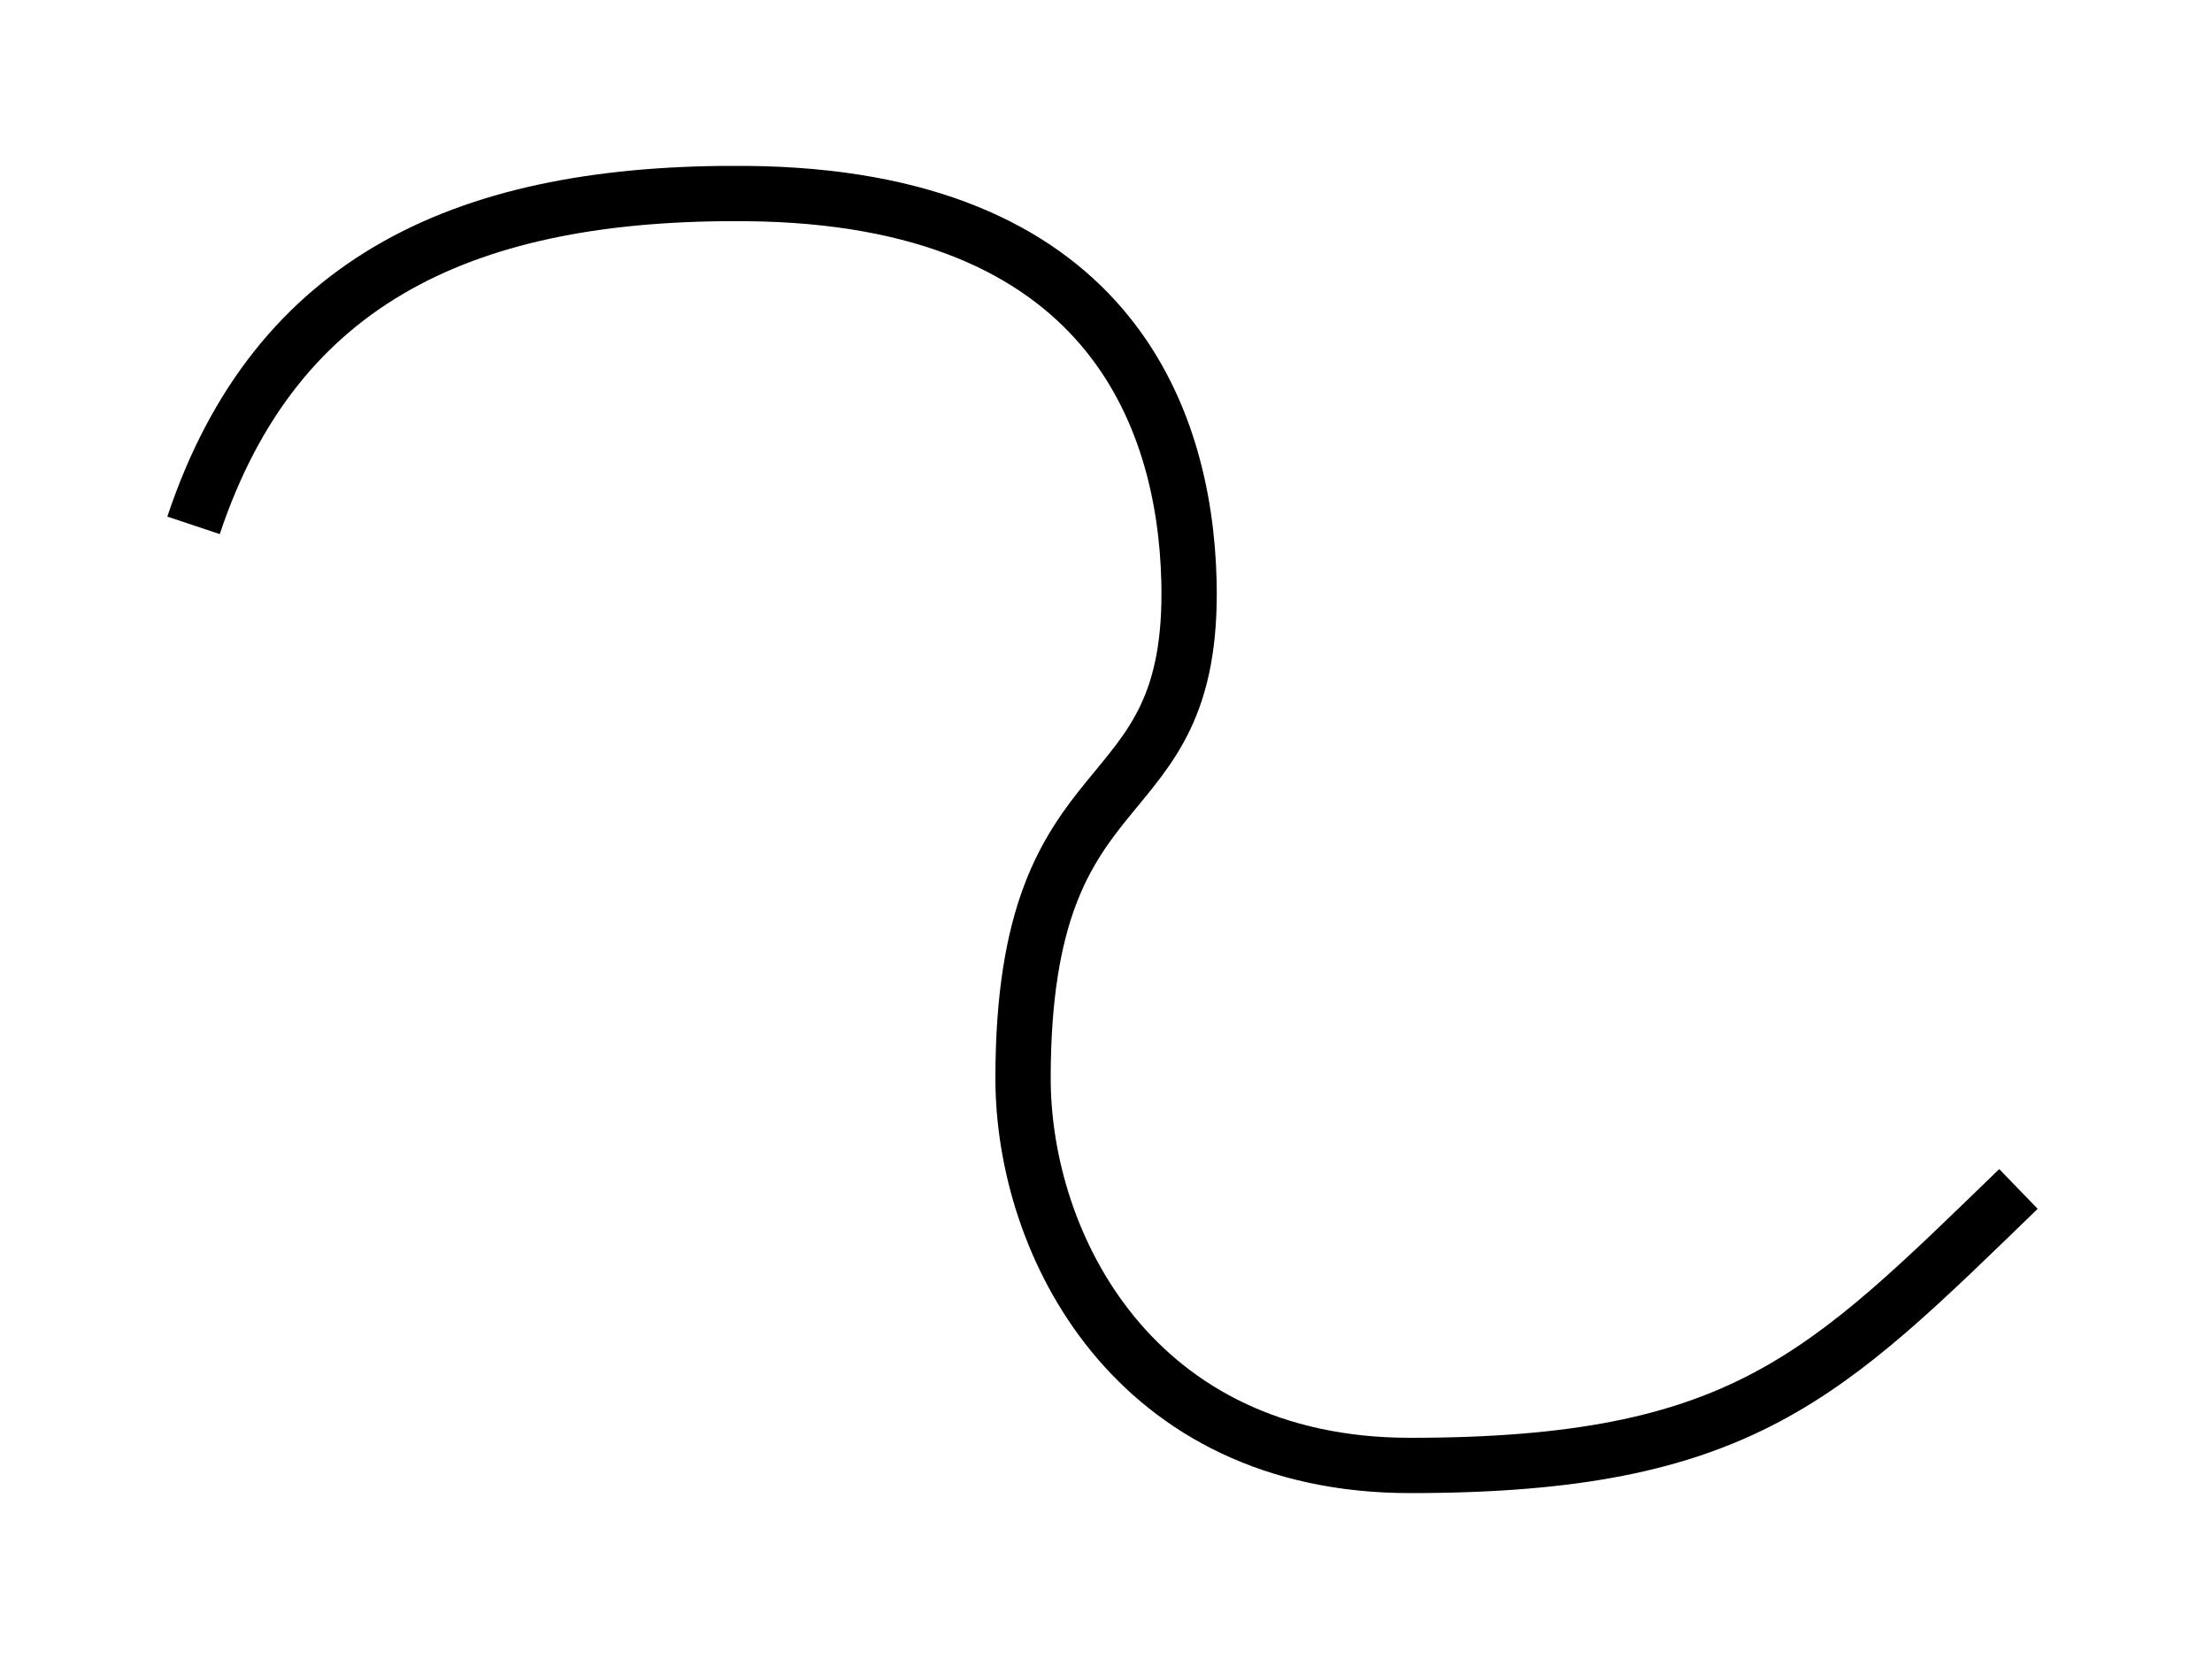 <?xml version="1.0" encoding="UTF-8" standalone="no"?>
<!-- Created with Inkscape (http://www.inkscape.org/) -->

<svg
   width="40"
   height="30"
   viewBox="0 0 40 30"
   version="1.1"
   id="svg1"
   xml:space="preserve"
   xmlns="http://www.w3.org/2000/svg"
   xmlns:svg="http://www.w3.org/2000/svg"><defs
     id="defs1" /><g
     id="layer2"><path
       style="display:inline;vector-effect:non-scaling-stroke;fill:none;stroke:#000000;-inkscape-stroke:hairline"
       d="M 3.5,9.5 C 5,5 8.5,3.456 13.5,3.5 c 6.5,0.057 7.924,4.001 8,7 0.114,4.5 -3,3 -3,9 0,3 2,7 7,7 6,0 7.5,-1.613 11,-5"
       id="path1" /></g></svg>

